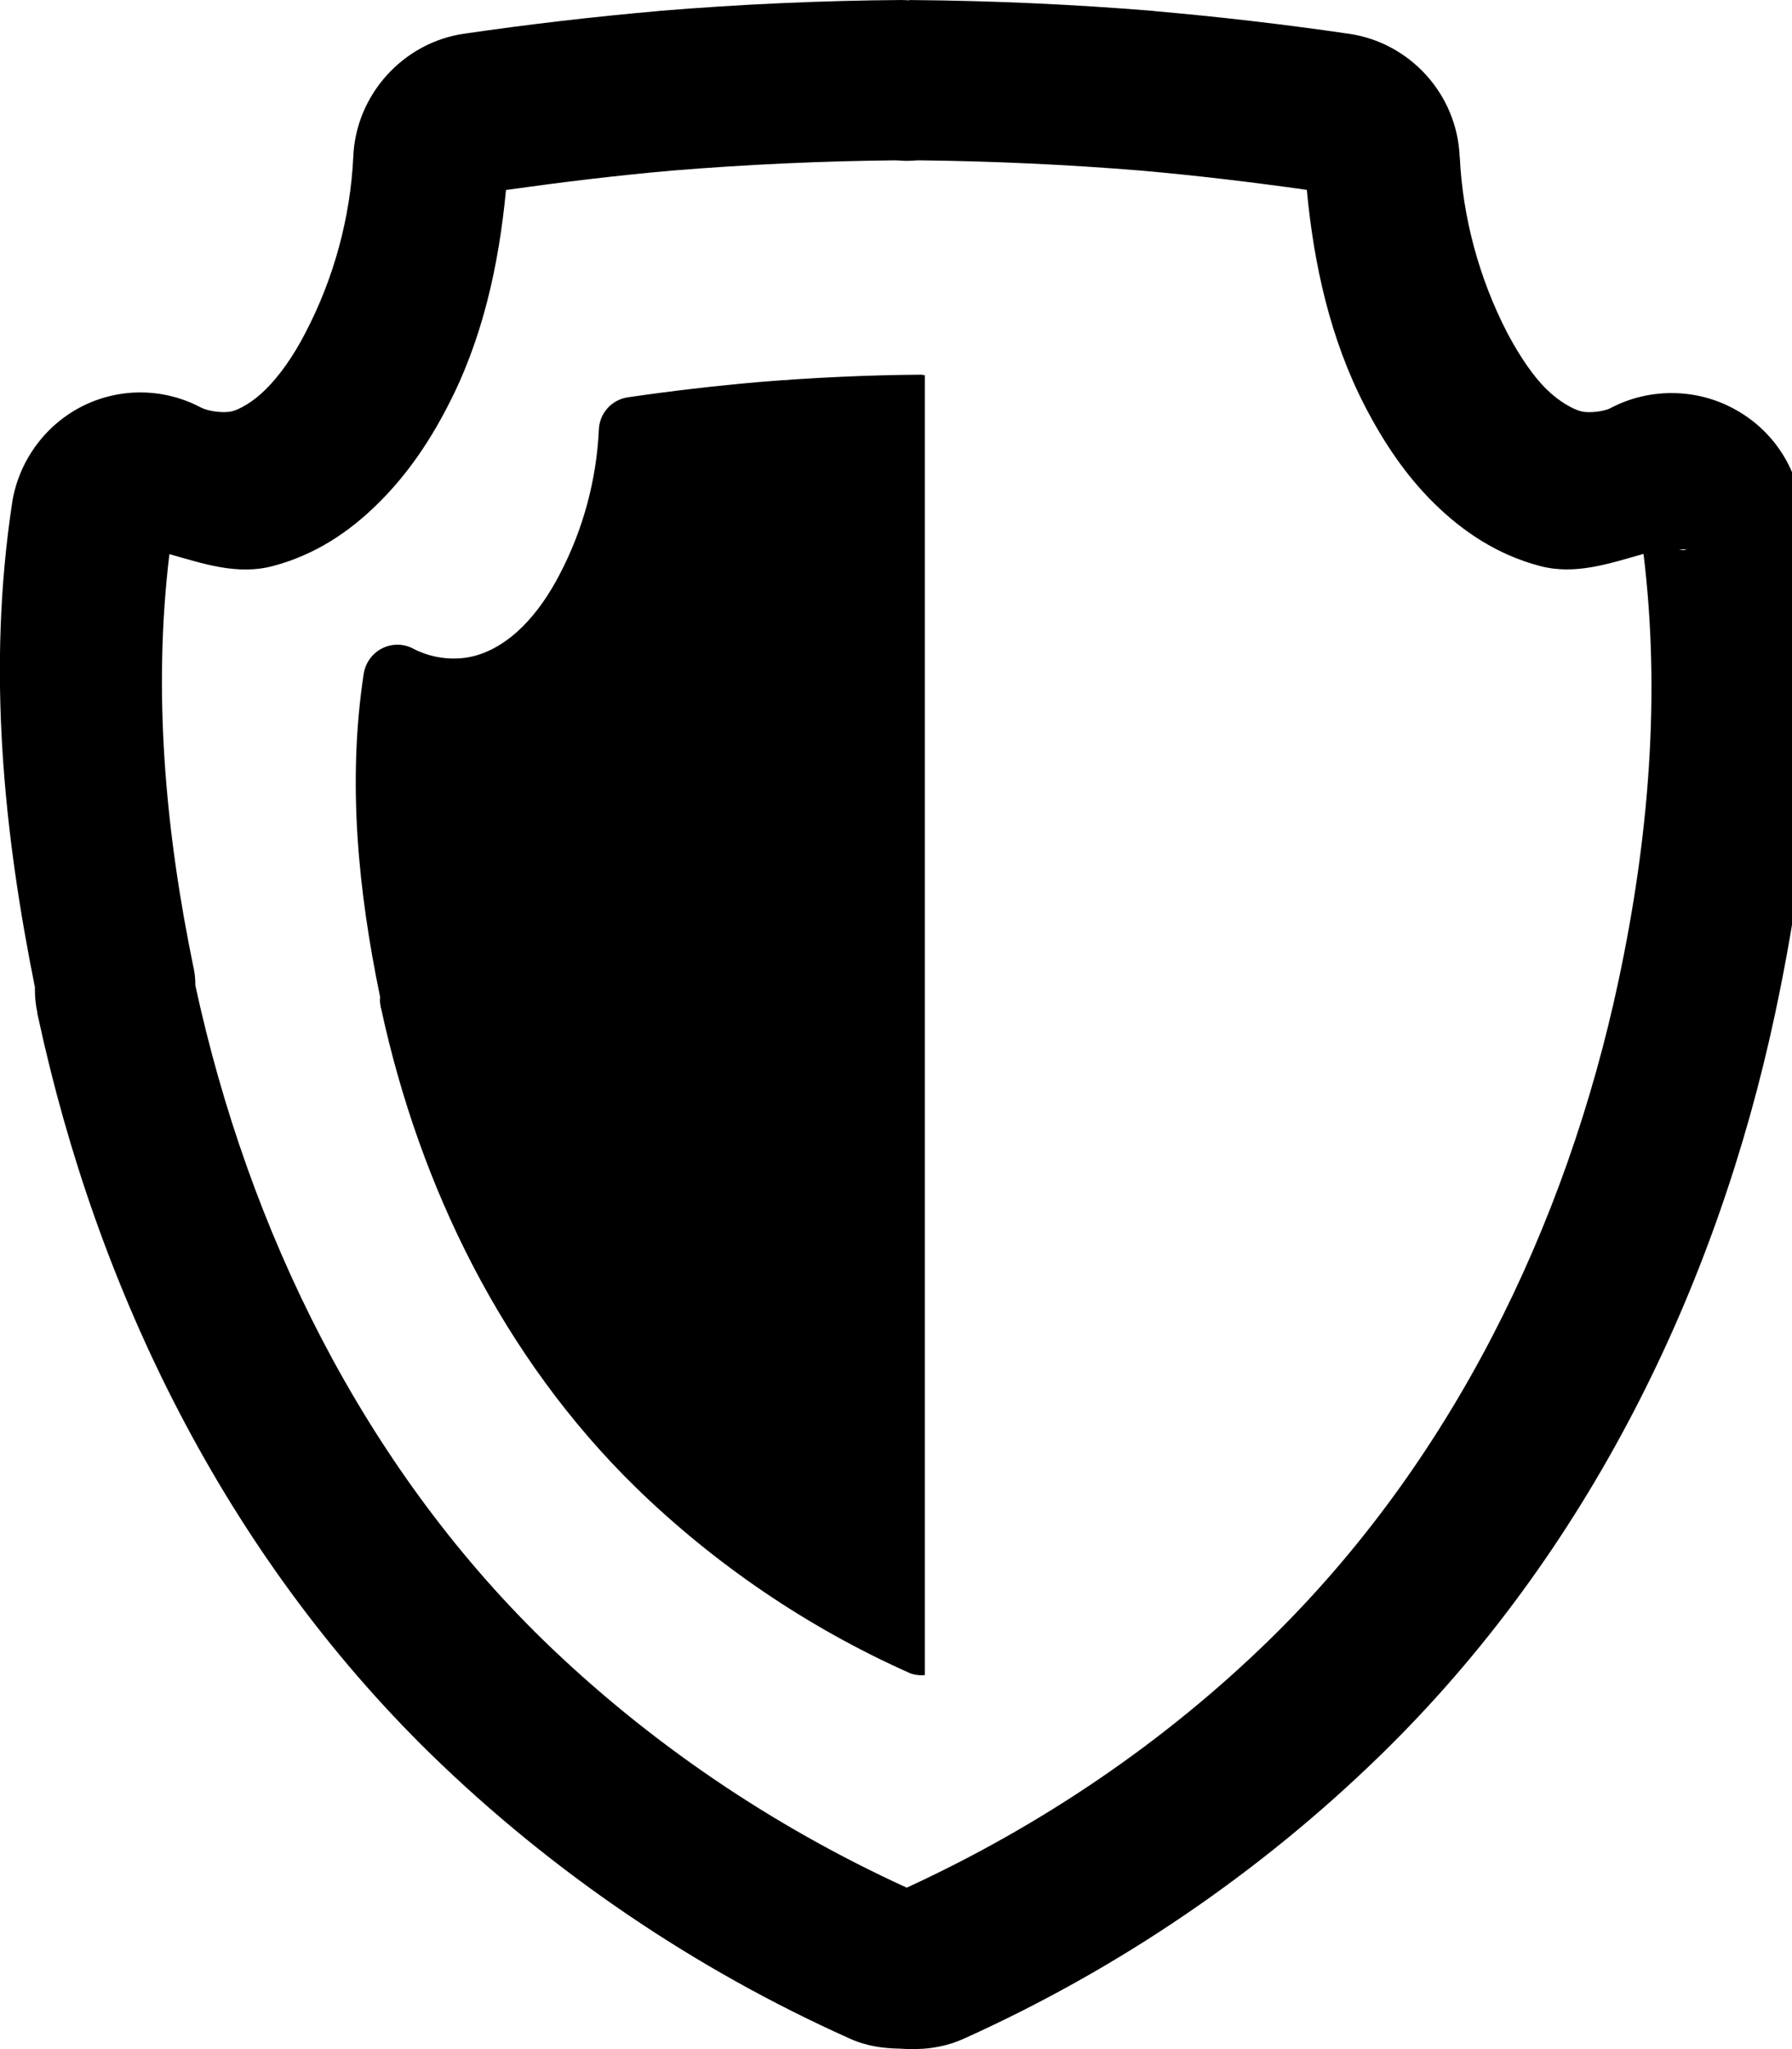 <!-- Generated by IcoMoon.io -->
<svg version="1.1" xmlns="http://www.w3.org/2000/svg" width="28" height="32" viewBox="0 0 28 32">
<title>shield-r</title>
<path d="M14.093 0c-1.268 0.009-2.533 0.067-3.791 0.17-0.011 0.003-0.014 0.003-0.017 0.004l0.009-0.002c-1.017 0.089-2.031 0.207-3.039 0.354-0.957 0.136-1.697 0.957-1.735 1.923-0.045 0.95-0.305 1.902-0.747 2.746 0.002-0.004 0.001-0.002-0.001 0.001l-0.003 0.007c-0.187 0.364-0.408 0.671-0.614 0.874-0.002 0.002-0.004 0.004-0.006 0.006v0c-0.196 0.196-0.409 0.311-0.522 0.34-0.001 0-0.001 0-0.002 0s-0.001 0-0.002 0v0c-0.117 0.031-0.361 0.005-0.483-0.059l0.014 0.008c-0.582-0.315-1.284-0.326-1.878-0.023-0.587 0.3-0.988 0.87-1.087 1.505 0 0.001 0 0.001 0 0.002s0 0.001 0 0.002v0c-0.395 2.607-0.128 5.154 0.358 7.567 0 0.003-0.002 0.013-0.002 0.016v0.004c0 0.001 0 0.001 0 0.002s0 0.001 0 0.002v0c0 0.155 0.018 0.266 0.039 0.367-0.001 0.020-0.007-0.020 0.014 0.076 0.921 4.265 2.921 8.362 6.133 11.501 0.001 0.001 0.002 0.002 0.002 0.002v0c1.901 1.85 4.125 3.357 6.543 4.44 0.269 0.123 0.538 0.154 0.786 0.158 0.319 0.024 0.654-0.005 0.973-0.145 0.012-0.004 0.015-0.006 0.018-0.007l-0.008 0.003c2.42-1.088 4.642-2.597 6.541-4.45 3.232-3.155 5.238-7.279 6.152-11.573 0.539-2.534 0.813-5.226 0.399-7.964 0-0.001 0-0.001 0-0.002s0-0.001 0-0.002v0c-0.101-0.653-0.514-1.206-1.102-1.499-0.583-0.293-1.278-0.283-1.841 0.004-0.016 0.008-0.025 0.012-0.034 0.017l0.007-0.003c-0.1 0.054-0.339 0.084-0.463 0.051 0.006 0.001 0.003 0.001 0.001 0l-0.009-0.002c-0.111-0.029-0.332-0.145-0.534-0.344-0.196-0.193-0.409-0.497-0.61-0.877v-0.002c0 0-0.002-0.002-0.002-0.002-0.437-0.844-0.696-1.797-0.741-2.746l-0.002-0.008c-0.042-0.972-0.778-1.777-1.731-1.915h-0.002c-1.009-0.147-2.023-0.265-3.041-0.354 0.007 0.002 0.005 0.001 0.003 0.001l-0.009-0.003c-1.253-0.103-2.518-0.16-3.78-0.17-0.018 0 0.009 0-0.008 0-0.085-0.001 0.010 0.002-0.039 0.004-0.029-0.002-0.063-0.004-0.098-0.004v0c-0.001 0-0.003 0-0.005 0s-0.003 0-0.005 0v0zM14 2.504c0.034 0.002 0.022 0.001 0.072 0.004 0.029 0.002 0.063 0.004 0.097 0.004 0.024 0 0.047-0.001 0.070-0.002h-0.003c0.096-0.006 0.096-0.005 0.135-0.006 1.15 0.013 2.306 0.066 3.453 0.16 0.868 0.076 1.734 0.18 2.595 0.301 0.11 1.176 0.37 2.342 0.913 3.387 0.003 0.011 0.004 0.013 0.005 0.015l-0.003-0.009c0.279 0.531 0.614 1.049 1.071 1.499 0.45 0.444 0.995 0.81 1.661 0.983 0.548 0.145 1.082-0.041 1.614-0.19 0.269 2.202 0.083 4.439-0.387 6.649-0.826 3.883-2.633 7.551-5.454 10.305-1.645 1.606-3.578 2.912-5.671 3.875-2.097-0.958-4.037-2.268-5.691-3.877-2.797-2.734-4.591-6.368-5.425-10.215v-0.012c0-0.001 0-0.002 0-0.003 0-0.089-0.009-0.175-0.027-0.259l0.001 0.008c-0.448-2.163-0.637-4.332-0.379-6.467 0.529 0.148 1.060 0.333 1.616 0.186 0.663-0.174 1.207-0.541 1.653-0.987 0.445-0.439 0.793-0.954 1.075-1.501 0.547-1.045 0.804-2.21 0.915-3.385 0.863-0.121 1.729-0.227 2.599-0.303 1.164-0.095 2.329-0.149 3.494-0.16zM14.404 5.851c-0.85 0.006-1.7 0.046-2.546 0.115-0.684 0.060-1.366 0.139-2.044 0.238-0.255 0.036-0.447 0.248-0.457 0.506-0.036 0.783-0.246 1.561-0.61 2.255-0.162 0.314-0.358 0.599-0.582 0.821-0.222 0.222-0.483 0.387-0.75 0.457-0.311 0.083-0.669 0.038-0.954-0.111-0.152-0.083-0.337-0.085-0.492-0.006s-0.261 0.229-0.287 0.401c-0.258 1.703-0.082 3.402 0.258 5.046v0.010c-0.003 0.009-0.004 0.021-0.004 0.033v0.004c0 0.030 0.005 0.063 0.012 0.094 0.001 0.006 0 0.014 0.002 0.020 0.001 0.004 0.003 0.006 0.004 0.010 0.603 2.796 1.91 5.461 3.981 7.485 1.237 1.204 2.686 2.186 4.26 2.89 0.073 0.034 0.149 0.045 0.227 0.043 0.010 0.001 0.020-0.005 0.029-0.004v-20.299c-0.003 0-0.005 0-0.008 0-0.013-0.001-0.024-0.006-0.037-0.006zM26.359 8.57l-0.027 0.016c-0.027 0.014-0.066-0.008-0.098 0 0.040-0.019 0.086 0.006 0.125-0.016zM0.554 15.373c0 0.005 0 0.013 0 0.018l-0.002-0.006z"></path>
</svg>
